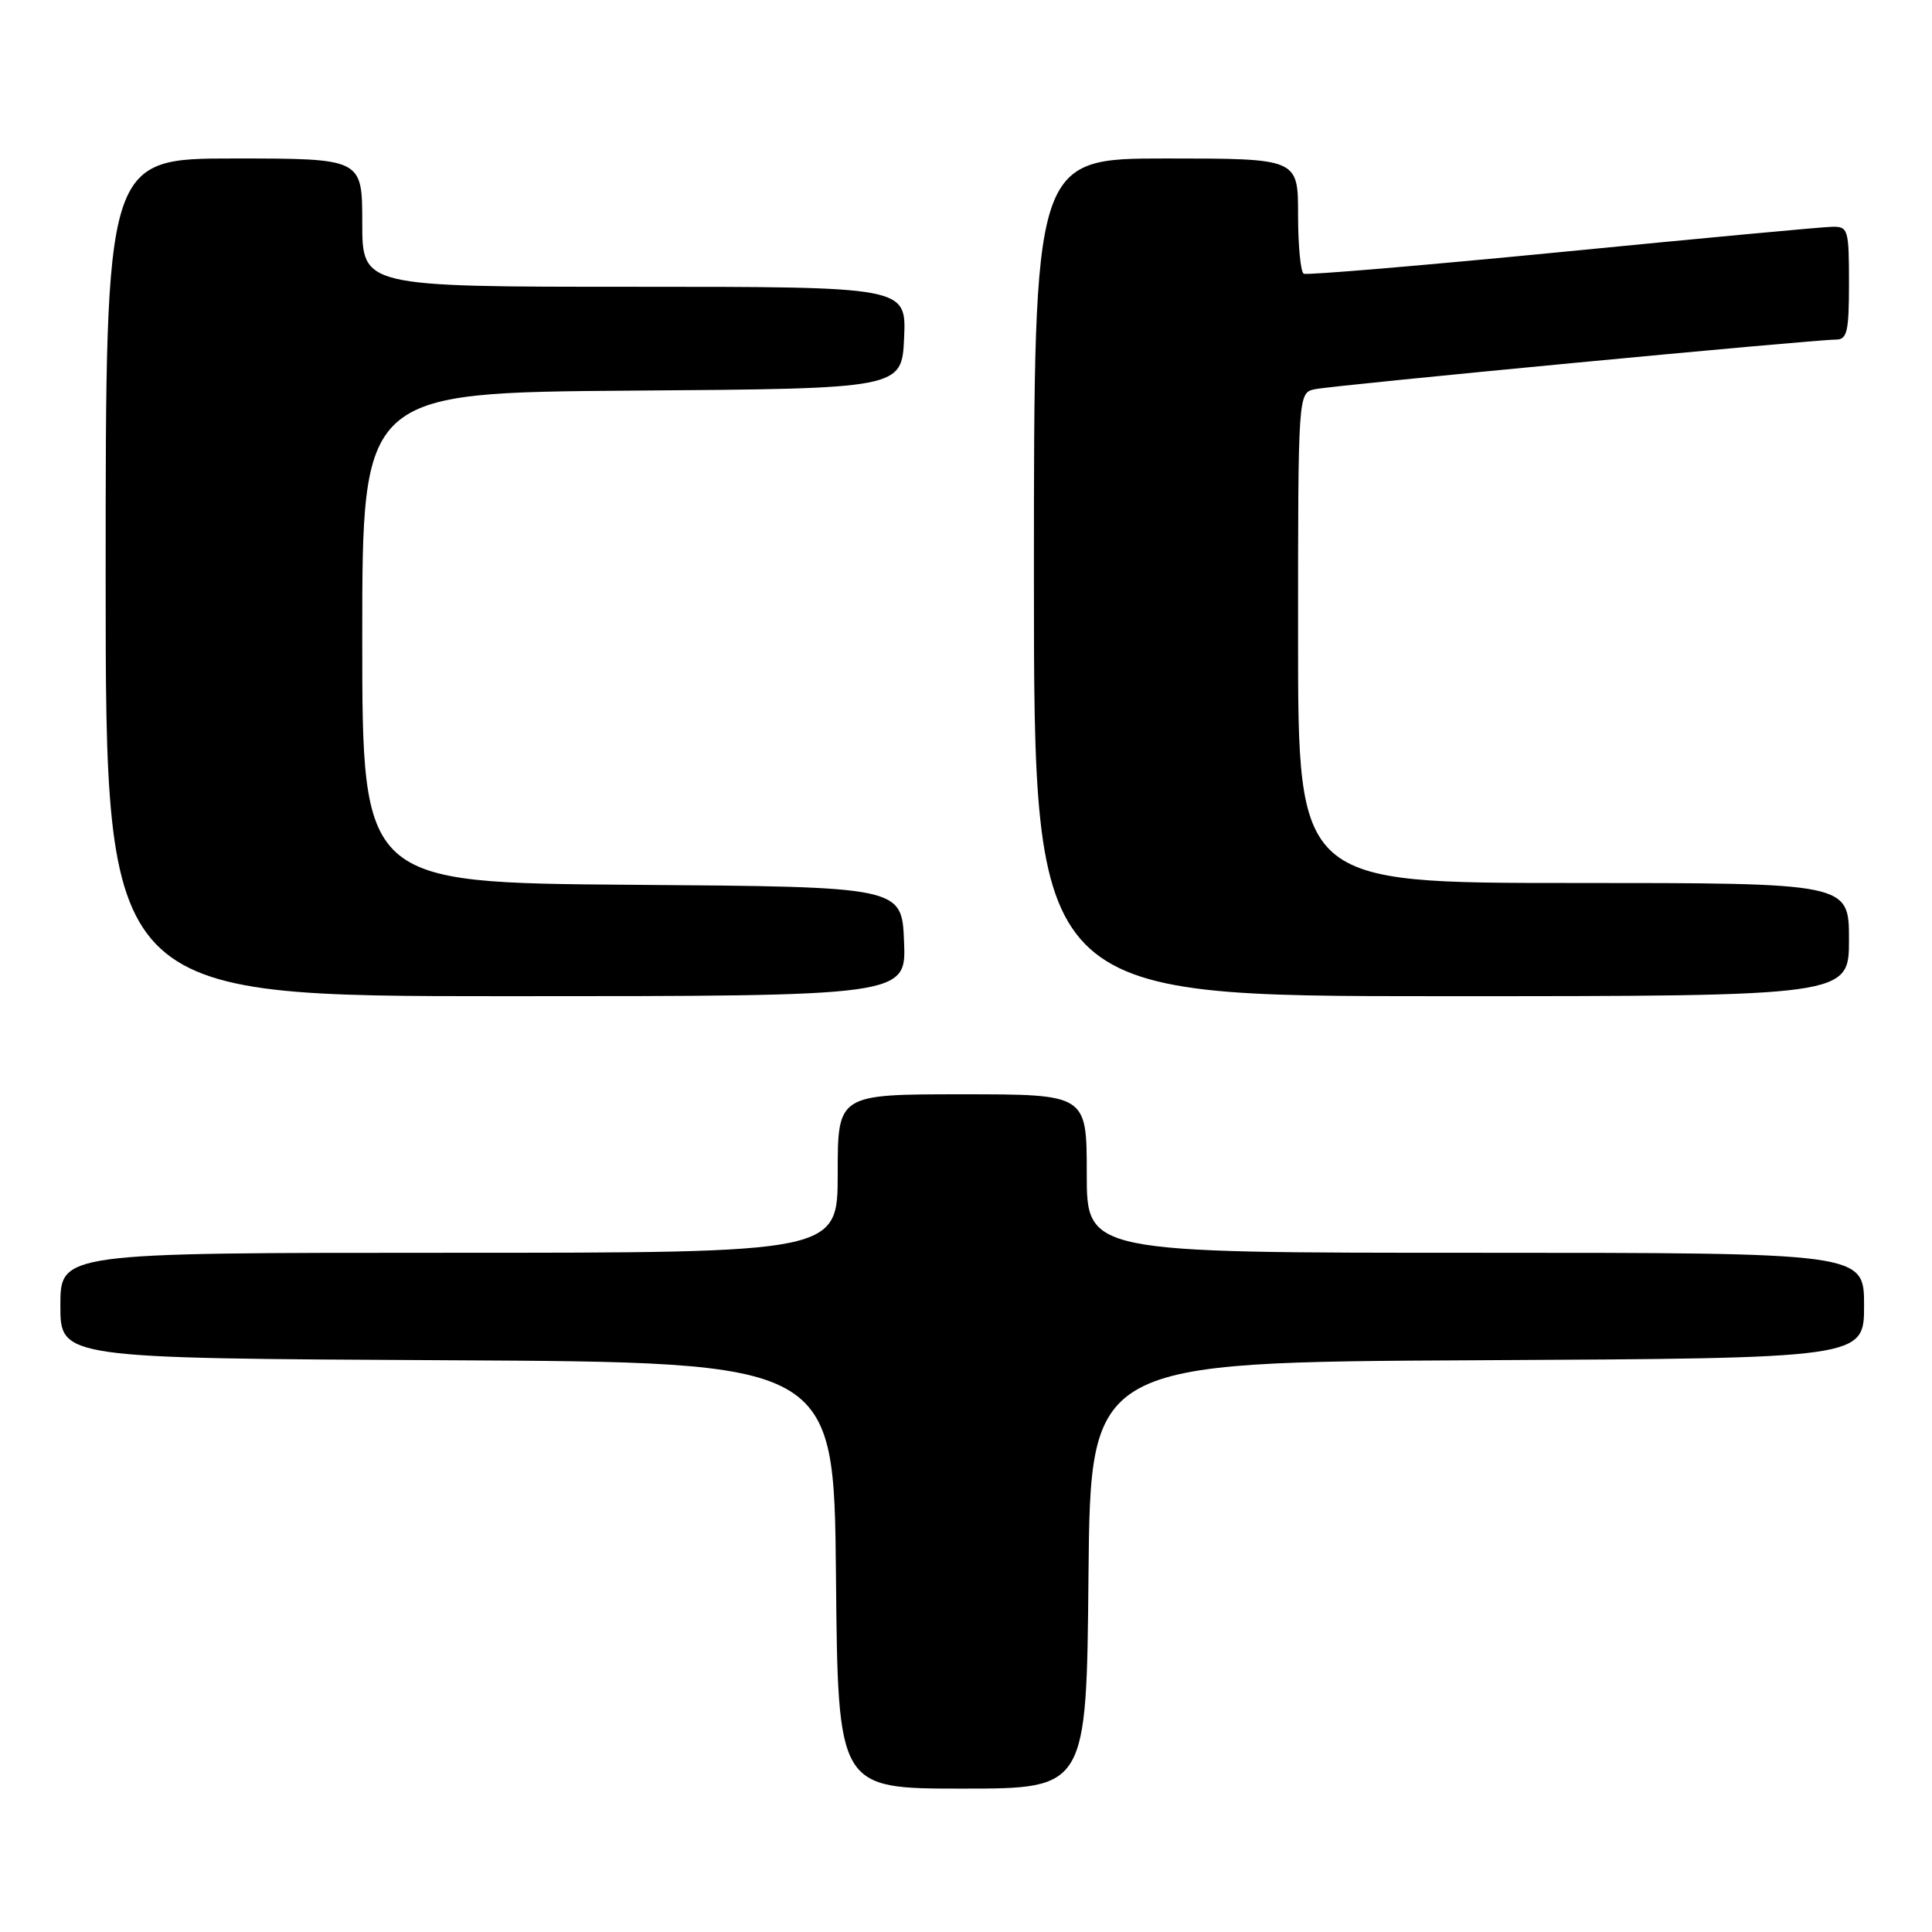 <?xml version="1.0" encoding="UTF-8" standalone="no"?>
<!DOCTYPE svg PUBLIC "-//W3C//DTD SVG 1.1//EN" "http://www.w3.org/Graphics/SVG/1.1/DTD/svg11.dtd" >
<svg xmlns="http://www.w3.org/2000/svg" xmlns:xlink="http://www.w3.org/1999/xlink" version="1.1" viewBox="0 0 256 256">
 <g >
 <path fill="currentColor"
d=" M 144.23 208.75 C 144.50 180.50 144.50 180.50 195.75 180.24 C 247.00 179.98 247.00 179.98 247.00 172.99 C 247.00 166.00 247.00 166.00 195.50 166.00 C 144.00 166.00 144.00 166.00 144.00 155.50 C 144.00 145.00 144.00 145.00 127.50 145.00 C 111.00 145.00 111.00 145.00 111.00 155.50 C 111.00 166.00 111.00 166.00 59.50 166.00 C 8.00 166.00 8.00 166.00 8.00 172.99 C 8.00 179.98 8.00 179.98 59.25 180.24 C 110.50 180.50 110.50 180.50 110.77 208.75 C 111.03 237.00 111.03 237.00 127.50 237.00 C 143.97 237.00 143.97 237.00 144.23 208.75 Z  M 119.79 124.75 C 119.50 117.50 119.50 117.50 83.75 117.24 C 48.00 116.97 48.00 116.97 48.00 84.50 C 48.00 52.03 48.00 52.03 83.75 51.76 C 119.50 51.50 119.50 51.50 119.80 44.75 C 120.09 38.00 120.09 38.00 84.05 38.00 C 48.00 38.00 48.00 38.00 48.00 29.50 C 48.00 21.00 48.00 21.00 31.00 21.00 C 14.00 21.00 14.00 21.00 14.00 76.50 C 14.00 132.00 14.00 132.00 67.04 132.00 C 120.09 132.00 120.09 132.00 119.79 124.75 Z  M 245.00 124.50 C 245.00 117.00 245.00 117.00 208.50 117.00 C 172.00 117.00 172.00 117.00 172.00 84.52 C 172.00 52.04 172.00 52.04 174.25 51.57 C 176.69 51.05 240.39 44.99 243.25 45.00 C 244.76 45.00 245.00 43.98 245.00 37.50 C 245.00 30.38 244.89 30.00 242.75 30.05 C 241.51 30.07 225.43 31.57 207.00 33.38 C 188.57 35.18 173.16 36.48 172.75 36.27 C 172.34 36.06 172.00 32.53 172.00 28.44 C 172.00 21.00 172.00 21.00 154.50 21.00 C 137.00 21.00 137.00 21.00 137.00 76.50 C 137.00 132.00 137.00 132.00 191.00 132.00 C 245.00 132.00 245.00 132.00 245.00 124.50 Z "/>
</g>
</svg>